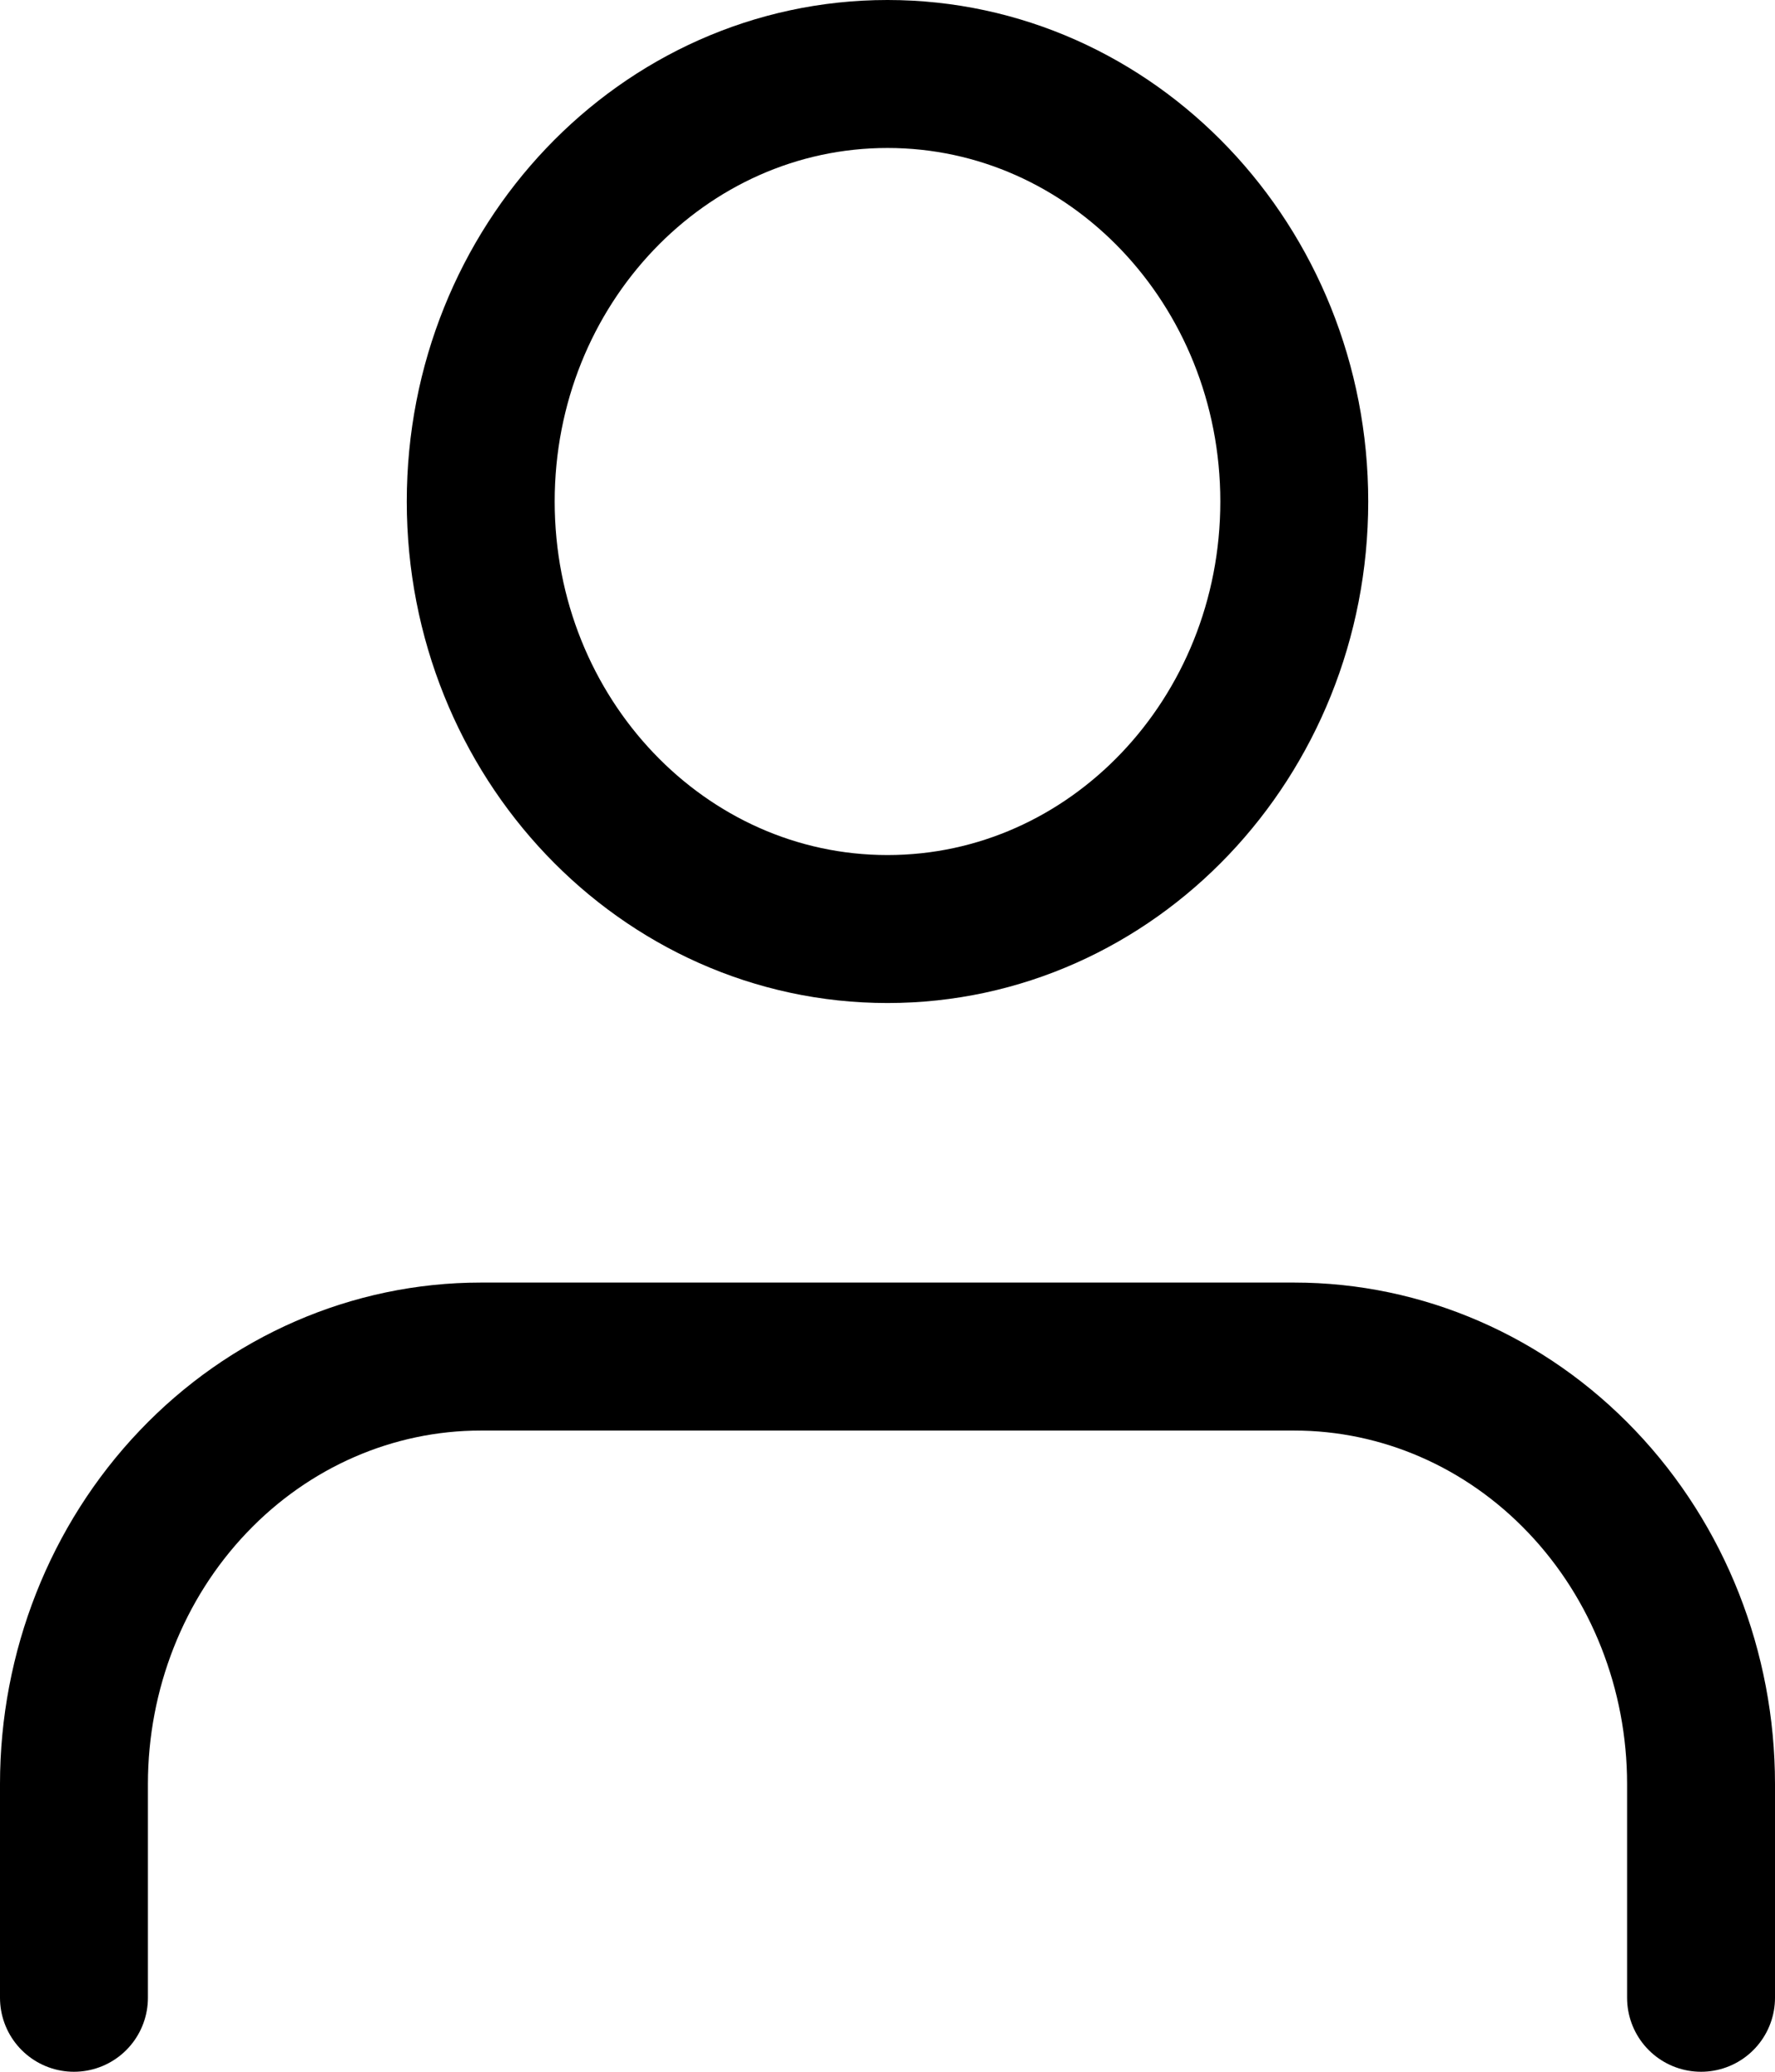 <svg width="24" height="28" viewBox="0 0 24 28" fill="none" xmlns="http://www.w3.org/2000/svg">
<path d="M23 27V24.111C23 22.579 22.421 21.109 21.389 20.026C20.358 18.942 18.959 18.334 17.5 18.334H6.5C5.041 18.334 3.642 18.942 2.611 20.026C1.579 21.109 1 22.579 1 24.111V27" stroke="black" stroke-width="2" stroke-linecap="round" stroke-linejoin="round"/>
<path d="M12 12.556C15.038 12.556 17.5 9.969 17.5 6.778C17.5 3.587 15.038 1 12 1C8.962 1 6.5 3.587 6.5 6.778C6.5 9.969 8.962 12.556 12 12.556Z" stroke="black" stroke-width="2" stroke-linecap="round" stroke-linejoin="round"/>
</svg>

